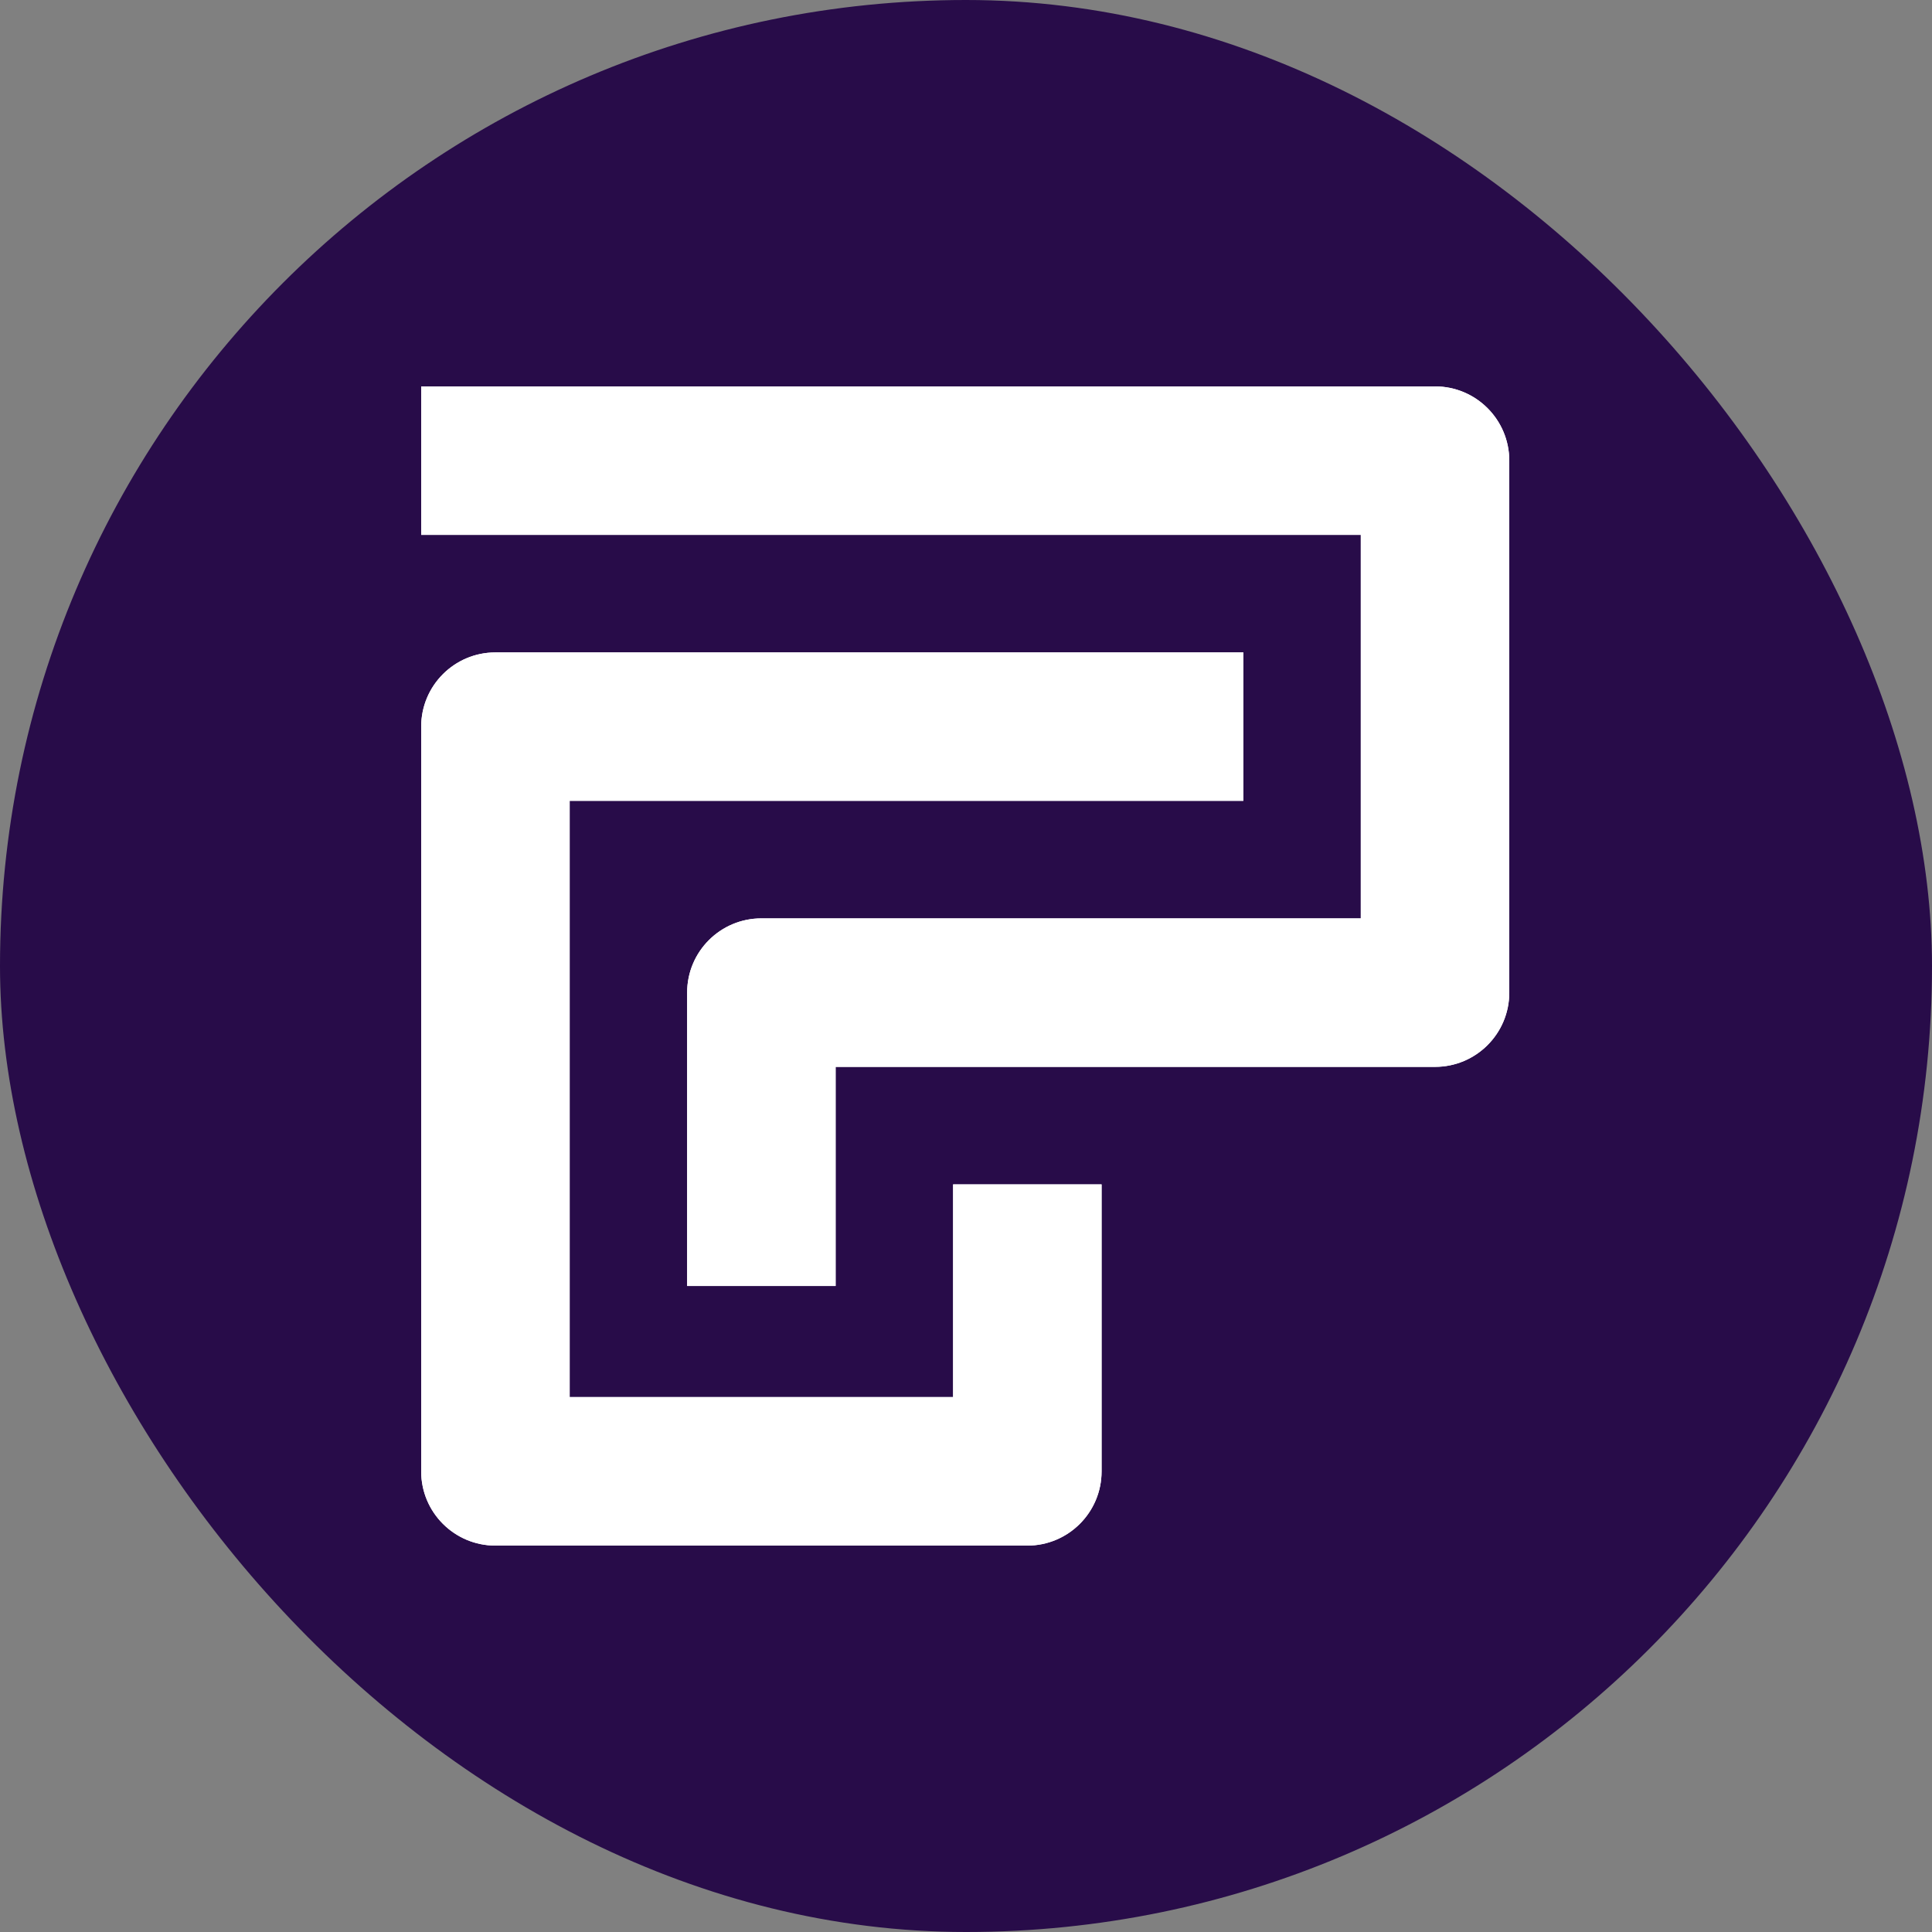 <svg width="500" height="500" viewBox="0 0 500 500" fill="none" xmlns="http://www.w3.org/2000/svg">
<rect x="0" y="0" width="500" height="500" fill="#808080" stroke="none"/>
<rect width="500" height="500" rx="250" fill="#280C49"/>
<path d="M371.387 100.017H109V138.429H352.172V237.676H197.043C186.439 237.676 177.83 246.269 177.83 256.89V332.817H216.259V276.104H371.387C381.992 276.104 390.601 267.511 390.601 256.89V119.214C390.601 108.61 382.008 100 371.387 100V100.017Z" fill="white"/>
<path d="M147.429 361.555H246.66V306.521H285.089V380.786C285.089 391.406 276.478 400 265.873 400H128.214C117.593 400 109 391.39 109 380.786V188.059C109 177.438 117.609 168.845 128.214 168.845H321.771V207.257H147.429V361.555Z" fill="white"/>
<path d="M371.387 100.017H109V138.429H352.172V237.676H197.043C186.439 237.676 177.83 246.269 177.83 256.89V332.817H216.259V276.104H371.387C381.992 276.104 390.601 267.511 390.601 256.89V119.214C390.601 108.61 382.008 100 371.387 100V100.017Z" fill="white"/>
<path d="M147.429 361.555H246.66V306.521H285.089V380.786C285.089 391.406 276.478 400 265.873 400H128.214C117.593 400 109 391.39 109 380.786V188.059C109 177.438 117.609 168.845 128.214 168.845H321.771V207.257H147.429V361.555Z" fill="white"/>
</svg>
